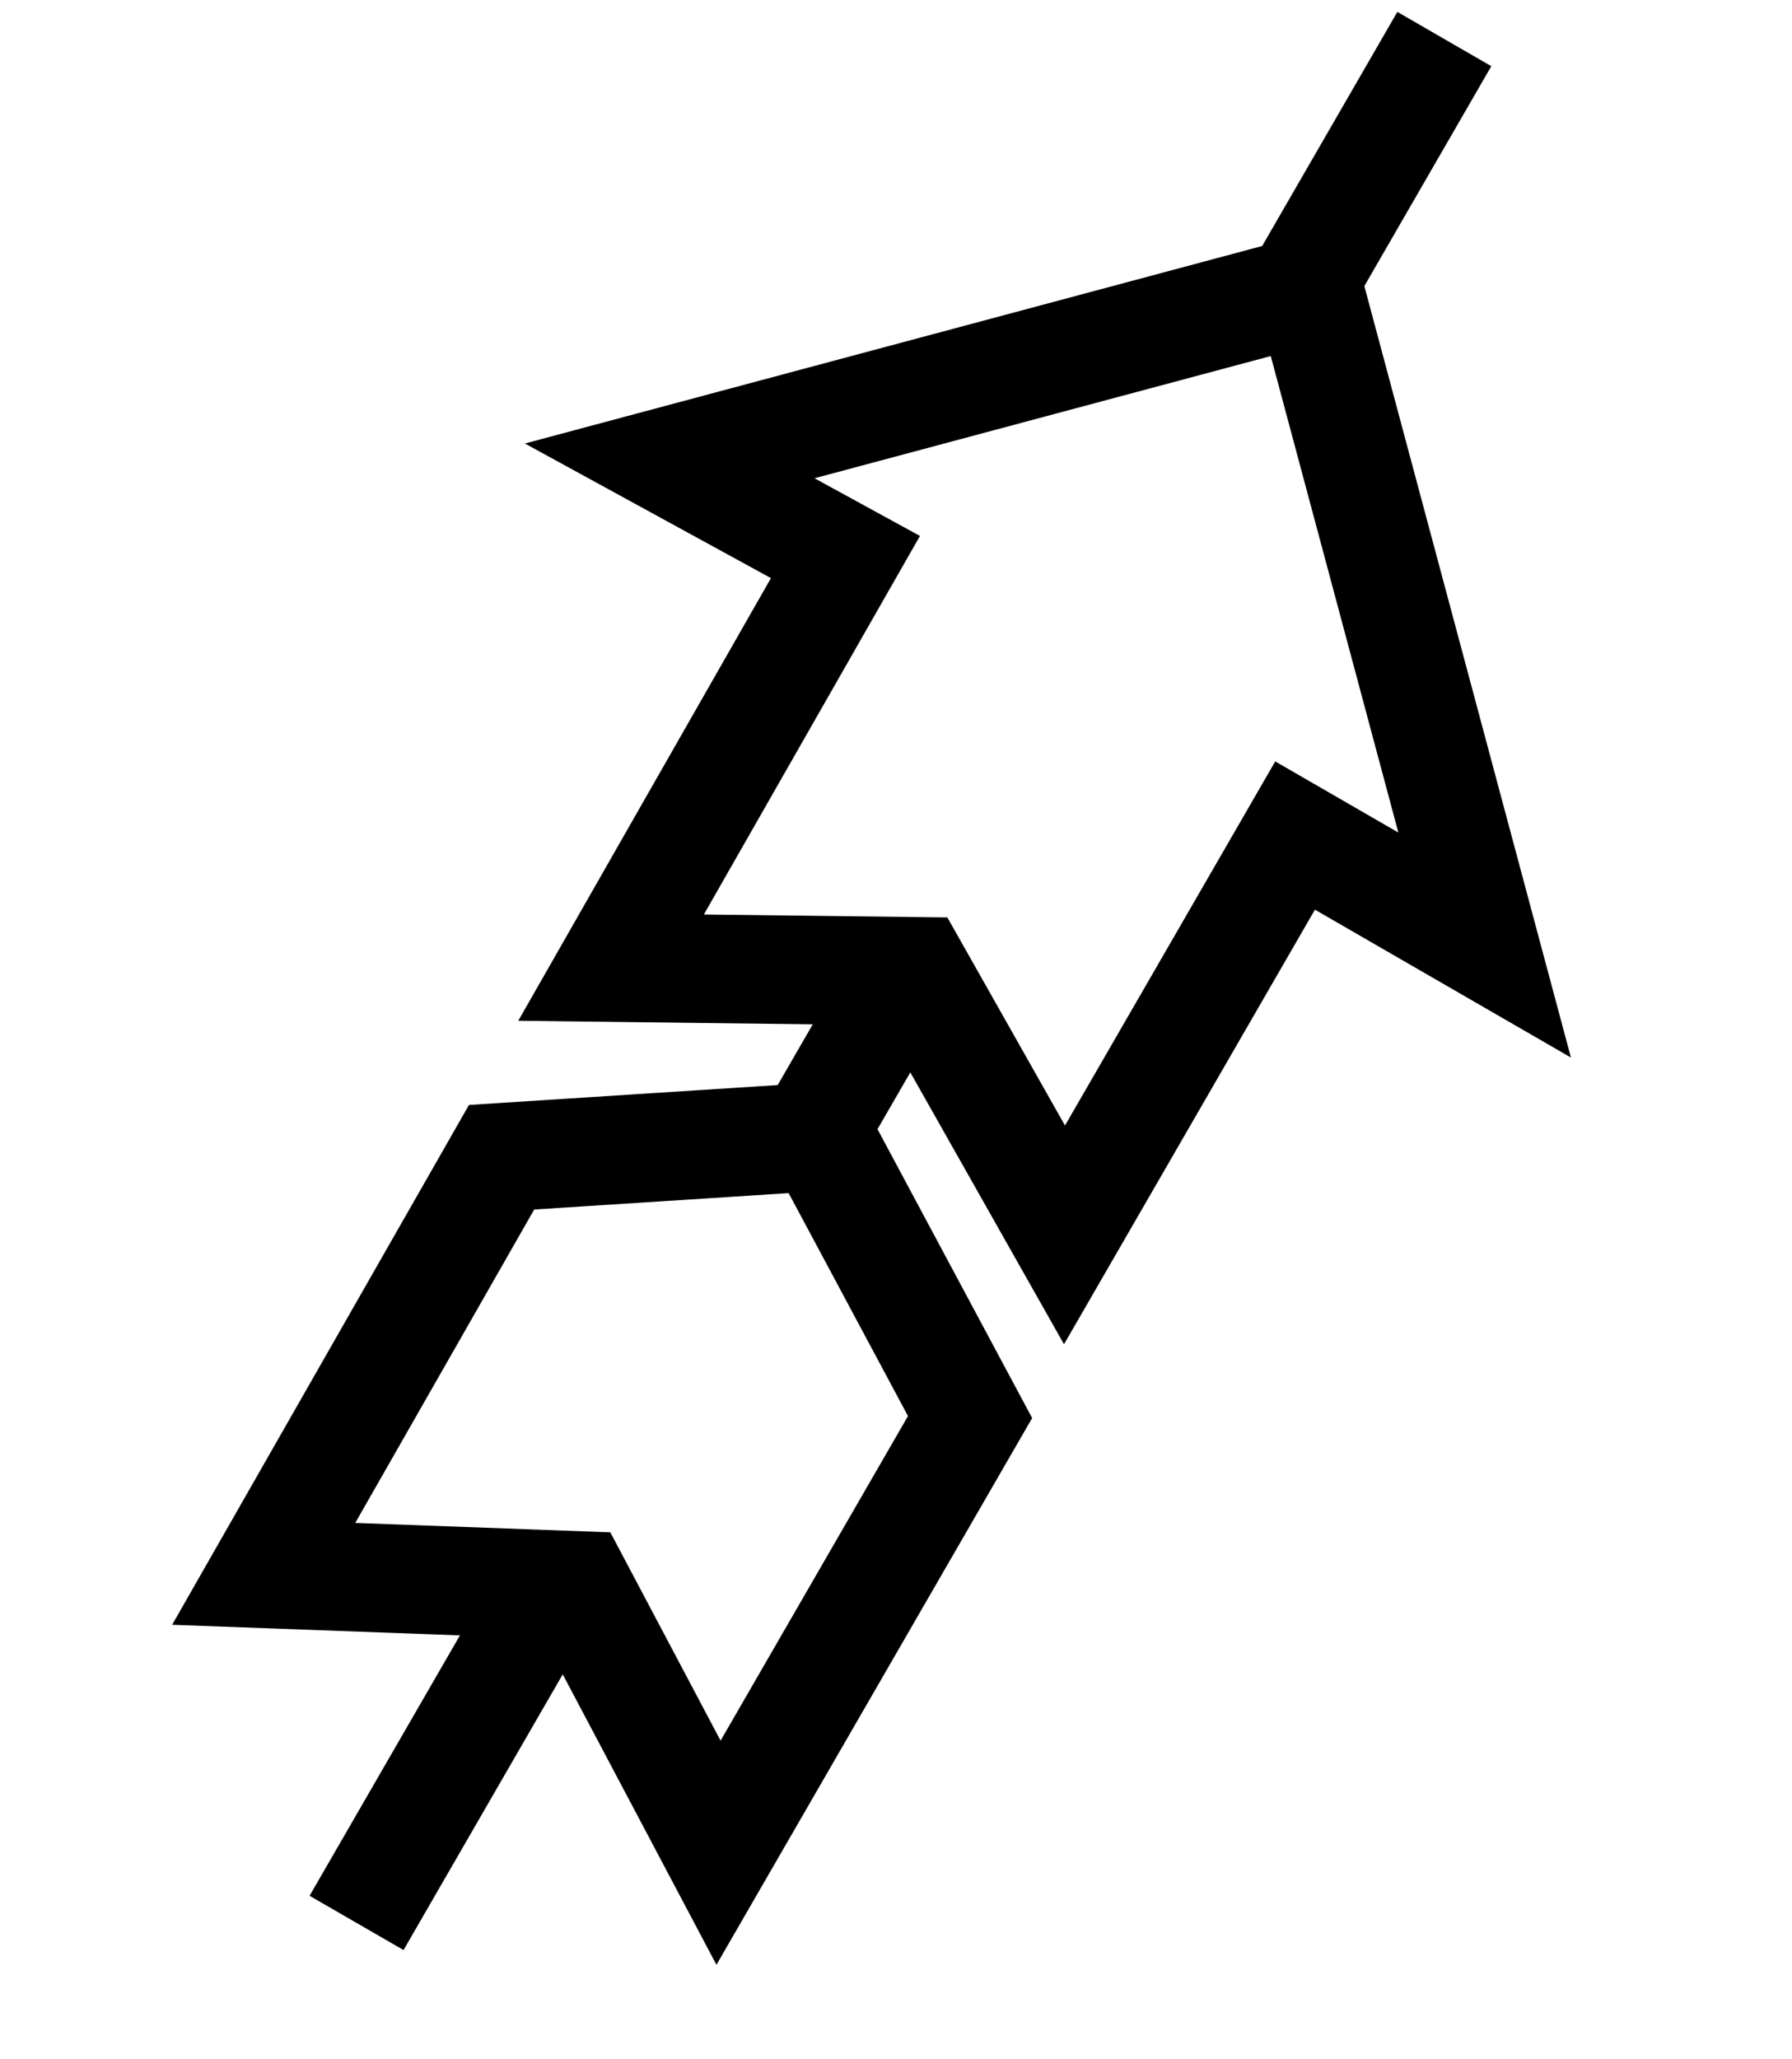 <?xml version="1.0" encoding="UTF-8" standalone="no"?>
<!-- Created with Inkscape (http://www.inkscape.org/) -->

<svg
   xmlns:dc="http://purl.org/dc/elements/1.1/"
   xmlns:cc="http://creativecommons.org/ns#"
   xmlns:rdf="http://www.w3.org/1999/02/22-rdf-syntax-ns#"
   xmlns:svg="http://www.w3.org/2000/svg"
   xmlns="http://www.w3.org/2000/svg"
   xmlns:xlink="http://www.w3.org/1999/xlink"
   xmlns:sodipodi="http://sodipodi.sourceforge.net/DTD/sodipodi-0.dtd"
   xmlns:inkscape="http://www.inkscape.org/namespaces/inkscape"
   width="33.941mm"
   height="38.988mm"
   viewBox="0 0 120.262 138.147"
   id="svg4672"
   version="1.1"
   inkscape:version="0.91 r13725"
   sodipodi:docname="sketch_constructs.svg">
  <defs
     id="defs4674" />
  <sodipodi:namedview
     id="base"
     pagecolor="#ffffff"
     bordercolor="#666666"
     borderopacity="1.0"
     inkscape:pageopacity="0.0"
     inkscape:pageshadow="2"
     inkscape:zoom="3.959798"
     inkscape:cx="-34.353588"
     inkscape:cy="96.146491"
     inkscape:document-units="px"
     inkscape:current-layer="layer1"
     showgrid="false"
     fit-margin-top="0.5"
     fit-margin-left="0.5"
     fit-margin-bottom="0.5"
     fit-margin-right="0.5"
     inkscape:window-width="3759"
     inkscape:window-height="2136"
     inkscape:window-x="81"
     inkscape:window-y="24"
     inkscape:window-maximized="1" />
  <g
     inkscape:label="Layer 1"
     inkscape:groupmode="layer"
     id="layer1"
     transform="translate(-15.933,-14.36)">
    <use
       id="use79769-8-2"
       xlink:href="#home"
       transform="matrix(0.126,0,0,0.126,-86.752,154.441)"
       x="0"
       y="0"
       width="100%"
       height="100%" />
    <g
       id="g86948"
       transform="matrix(0.719,-1.245,1.245,0.719,-77.49,117.511)">
      <path
         sodipodi:nodetypes="cc"
         style="fill:#ffffff;fill-opacity:1;stroke:#000000;stroke-width:5.065;stroke-miterlimit:4;stroke-dasharray:none;stroke-opacity:0.998"
         id="path8"
         d="m 25.234,79.685 101.533,0"
         inkscape:connector-curvature="0" />
      <path
         sodipodi:nodetypes="ccccccc"
         inkscape:connector-curvature="0"
         id="path4142"
         d="m 37.174,67.784 6.848,12.936 -7.501,11.958 23.48,0 7.827,-12.61 -8.262,-12.392 z"
         style="fill:#ffffff;fill-opacity:1;fill-rule:evenodd;stroke:#000000;stroke-width:5.065;stroke-linecap:butt;stroke-linejoin:miter;stroke-miterlimit:4;stroke-dasharray:none;stroke-opacity:0.998" />
      <path
         sodipodi:nodetypes="ccccccccc"
         inkscape:connector-curvature="0"
         id="path4144"
         d="m 69.785,67.676 6.957,12.392 -7.174,12.175 21.523,0 0,10.218 22.393,-22.393 -21.85,-21.85 0.217,9.349 z"
         style="fill:#ffffff;fill-opacity:1;fill-rule:evenodd;stroke:#000000;stroke-width:5.065;stroke-linecap:butt;stroke-linejoin:miter;stroke-miterlimit:4;stroke-dasharray:none;stroke-opacity:0.998" />
    </g>
  </g>
</svg>

